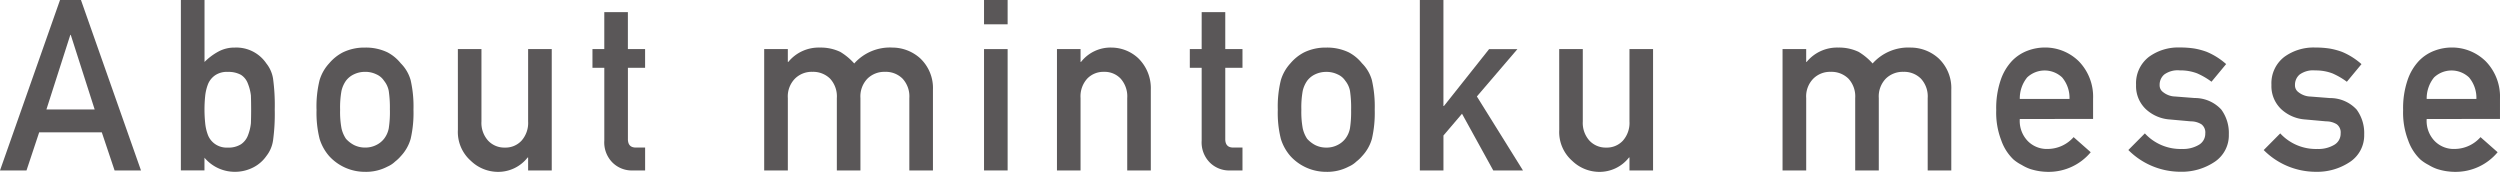 <svg id="mintokumesse_title01_sp" xmlns="http://www.w3.org/2000/svg" xmlns:xlink="http://www.w3.org/1999/xlink" width="265.962" height="18.283" viewBox="0 0 265.962 18.283">
  <defs>
    <clipPath id="clip-path">
      <rect id="Rectangle_84" data-name="Rectangle 84" width="265.962" height="18.283" fill="#5a5758"/>
    </clipPath>
  </defs>
  <path id="Path_198" data-name="Path 198" d="M7.481,3.71h.047l2.542,7.932H4.939ZM6.385,0,0,18.134H2.819l1.349-4.056H10.83l1.361,4.056H15L8.613,0Z" transform="translate(0 0)" fill="#5a5758"/>
  <g id="Group_154" data-name="Group 154" transform="translate(0 0)">
    <g id="Group_153" data-name="Group 153" clip-path="url(#clip-path)">
      <path id="Path_199" data-name="Path 199" d="M27.185,0H29.7V6.592a6.319,6.319,0,0,1,1.5-1.119,3.557,3.557,0,0,1,1.722-.411A3.848,3.848,0,0,1,36.28,6.753a3.437,3.437,0,0,1,.709,1.6,20.822,20.822,0,0,1,.181,3.309,20.732,20.732,0,0,1-.181,3.283,3.475,3.475,0,0,1-.71,1.654,3.794,3.794,0,0,1-1.36,1.194,4.27,4.27,0,0,1-2,.485,4.216,4.216,0,0,1-3.225-1.5v1.347h-2.51Zm4.98,7.648a2.22,2.22,0,0,0-1.338.362,2.12,2.12,0,0,0-.759.949,4.91,4.91,0,0,0-.3,1.273,13.94,13.94,0,0,0-.071,1.436q0,.686.071,1.4a4.953,4.953,0,0,0,.3,1.31,2.116,2.116,0,0,0,.759.949,2.164,2.164,0,0,0,1.338.374,2.486,2.486,0,0,0,1.41-.35,1.979,1.979,0,0,0,.735-.923,4.937,4.937,0,0,0,.325-1.323q.024-.7.024-1.435,0-.774-.024-1.511a4.9,4.9,0,0,0-.325-1.273,1.837,1.837,0,0,0-.735-.924,2.733,2.733,0,0,0-1.41-.311" transform="translate(-7.942 0)" fill="#5a5758"/>
      <path id="Path_200" data-name="Path 200" d="M47.57,13.755a11.653,11.653,0,0,1,.326-3.14,4.568,4.568,0,0,1,1.036-1.806,4.747,4.747,0,0,1,1.446-1.15,5.214,5.214,0,0,1,2.349-.508,5.323,5.323,0,0,1,2.4.51,4.523,4.523,0,0,1,1.4,1.157,4.105,4.105,0,0,1,1.057,1.8,12.555,12.555,0,0,1,.3,3.134,12.2,12.2,0,0,1-.3,3.109,4.463,4.463,0,0,1-1.06,1.854,3.986,3.986,0,0,1-.59.559,2.734,2.734,0,0,1-.807.535,4.893,4.893,0,0,1-2.4.56,5.141,5.141,0,0,1-3.793-1.654,5.012,5.012,0,0,1-1.036-1.854,11.349,11.349,0,0,1-.325-3.109m7.8.025a12.091,12.091,0,0,0-.12-2.022,2.423,2.423,0,0,0-.5-1.073,1.861,1.861,0,0,0-.82-.687,2.657,2.657,0,0,0-1.208-.262A2.694,2.694,0,0,0,51.541,10a2.254,2.254,0,0,0-.845.687,3.059,3.059,0,0,0-.471,1.073,9.908,9.908,0,0,0-.145,2,9.614,9.614,0,0,0,.145,1.971A3.312,3.312,0,0,0,50.7,16.85a3.072,3.072,0,0,0,.845.661,2.581,2.581,0,0,0,1.184.275,2.545,2.545,0,0,0,1.208-.275,2.378,2.378,0,0,0,.82-.661,2.617,2.617,0,0,0,.5-1.123,11.329,11.329,0,0,0,.12-1.947" transform="translate(-13.897 -2.089)" fill="#5a5758"/>
      <path id="Path_201" data-name="Path 201" d="M68.813,7.379h2.509v7.7a2.811,2.811,0,0,0,.711,2.042,2.352,2.352,0,0,0,1.783.735,2.313,2.313,0,0,0,1.771-.735,2.845,2.845,0,0,0,.7-2.042v-7.7H78.8v12.91H76.287v-1.38h-.049A3.969,3.969,0,0,1,73,20.438a4.164,4.164,0,0,1-2.8-1.167,4.084,4.084,0,0,1-1.384-3.3Z" transform="translate(-20.103 -2.156)" fill="#5a5758"/>
      <path id="Path_202" data-name="Path 202" d="M90.3,1.827h2.51v3.93h1.831V7.746H92.813v7.527q-.027.983.891.958h.94v2.437H93.333a2.924,2.924,0,0,1-2.165-.845,3.038,3.038,0,0,1-.866-2.336V7.746H89.042V5.757H90.3Z" transform="translate(-26.013 -0.534)" fill="#5a5758"/>
      <path id="Path_203" data-name="Path 203" d="M114.85,7.312h2.515V8.68h.048a4.182,4.182,0,0,1,3.371-1.53,4.823,4.823,0,0,1,2.164.461,6.446,6.446,0,0,1,1.481,1.231A5.091,5.091,0,0,1,128.5,7.15a4.43,4.43,0,0,1,2.935,1.133,4.34,4.34,0,0,1,1.368,3.358v8.581h-2.512v-7.7a2.773,2.773,0,0,0-.722-2.068,2.515,2.515,0,0,0-1.86-.722,2.559,2.559,0,0,0-1.873.722,2.72,2.72,0,0,0-.747,2.068v7.7h-2.51v-7.7a2.776,2.776,0,0,0-.721-2.068,2.561,2.561,0,0,0-1.873-.722,2.518,2.518,0,0,0-1.86.722,2.694,2.694,0,0,0-.759,2.068v7.7H114.85Z" transform="translate(-33.552 -2.089)" fill="#5a5758"/>
      <path id="Path_204" data-name="Path 204" d="M147.891,0h2.51V2.586h-2.51Zm0,5.223h2.51v12.91h-2.51Z" transform="translate(-43.205 0)" fill="#5a5758"/>
      <path id="Path_205" data-name="Path 205" d="M158.852,7.312h2.51V8.68h.047a3.983,3.983,0,0,1,3.251-1.53A4.209,4.209,0,0,1,167.5,8.283a4.45,4.45,0,0,1,1.336,3.358v8.581h-2.509v-7.7a2.829,2.829,0,0,0-.7-2.068,2.336,2.336,0,0,0-1.772-.722,2.374,2.374,0,0,0-1.783.722,2.8,2.8,0,0,0-.711,2.068v7.7h-2.51Z" transform="translate(-46.407 -2.089)" fill="#5a5758"/>
      <path id="Path_206" data-name="Path 206" d="M180.08,1.827h2.51v3.93h1.831V7.746H182.59v7.527q-.027.983.891.958h.94v2.437H183.11a2.924,2.924,0,0,1-2.165-.845,3.038,3.038,0,0,1-.866-2.336V7.746h-1.261V5.757h1.261Z" transform="translate(-52.24 -0.534)" fill="#5a5758"/>
      <path id="Path_207" data-name="Path 207" d="M192.041,13.755a11.653,11.653,0,0,1,.326-3.14A4.567,4.567,0,0,1,193.4,8.809a4.747,4.747,0,0,1,1.446-1.15,5.214,5.214,0,0,1,2.349-.508,5.323,5.323,0,0,1,2.4.51,4.523,4.523,0,0,1,1.4,1.157,4.1,4.1,0,0,1,1.057,1.8,12.555,12.555,0,0,1,.3,3.134,12.2,12.2,0,0,1-.3,3.109,4.463,4.463,0,0,1-1.06,1.854,3.986,3.986,0,0,1-.59.559,2.735,2.735,0,0,1-.807.535,4.893,4.893,0,0,1-2.4.56,5.141,5.141,0,0,1-3.793-1.654,5.012,5.012,0,0,1-1.036-1.854,11.35,11.35,0,0,1-.325-3.109m7.8.025a12.091,12.091,0,0,0-.12-2.022,2.423,2.423,0,0,0-.5-1.073A1.861,1.861,0,0,0,198.4,10a2.657,2.657,0,0,0-1.208-.262,2.7,2.7,0,0,0-1.184.262,2.254,2.254,0,0,0-.845.687,3.058,3.058,0,0,0-.471,1.073,9.909,9.909,0,0,0-.145,2,9.614,9.614,0,0,0,.145,1.971,3.311,3.311,0,0,0,.471,1.123,3.072,3.072,0,0,0,.845.661,2.581,2.581,0,0,0,1.184.275,2.545,2.545,0,0,0,1.208-.275,2.378,2.378,0,0,0,.82-.661,2.617,2.617,0,0,0,.5-1.123,11.329,11.329,0,0,0,.12-1.947" transform="translate(-56.103 -2.089)" fill="#5a5758"/>
      <path id="Path_208" data-name="Path 208" d="M213.388,0h2.51V11.28h.052l4.808-6.056h3.013l-4.314,5.038,4.905,7.873H221.2L217.875,12.1,215.9,14.416v3.718h-2.51Z" transform="translate(-62.339 0)" fill="#5a5758"/>
      <path id="Path_209" data-name="Path 209" d="M234.332,7.379h2.51v7.7a2.813,2.813,0,0,0,.711,2.042,2.353,2.353,0,0,0,1.783.735,2.316,2.316,0,0,0,1.772-.735,2.845,2.845,0,0,0,.7-2.042v-7.7h2.509v12.91h-2.509v-1.38h-.049a3.969,3.969,0,0,1-3.238,1.53,4.165,4.165,0,0,1-2.8-1.167,4.084,4.084,0,0,1-1.384-3.3Z" transform="translate(-68.457 -2.156)" fill="#5a5758"/>
      <path id="Path_210" data-name="Path 210" d="M267.9,7.312h2.515V8.68h.048a4.181,4.181,0,0,1,3.371-1.53A4.823,4.823,0,0,1,276,7.611a6.445,6.445,0,0,1,1.481,1.231,5.091,5.091,0,0,1,4.067-1.692,4.431,4.431,0,0,1,2.936,1.133,4.339,4.339,0,0,1,1.368,3.358v8.581h-2.511v-7.7a2.773,2.773,0,0,0-.722-2.068,2.515,2.515,0,0,0-1.86-.722,2.559,2.559,0,0,0-1.873.722,2.72,2.72,0,0,0-.747,2.068v7.7h-2.51v-7.7a2.776,2.776,0,0,0-.721-2.068,2.561,2.561,0,0,0-1.873-.722,2.518,2.518,0,0,0-1.86.722,2.694,2.694,0,0,0-.759,2.068v7.7H267.9Z" transform="translate(-78.264 -2.089)" fill="#5a5758"/>
      <path id="Path_211" data-name="Path 211" d="M302.519,14.749a3.076,3.076,0,0,0,.869,2.365,2.842,2.842,0,0,0,2.121.821,3.7,3.7,0,0,0,2.736-1.257l1.82,1.605a5.812,5.812,0,0,1-4.5,2.088,6.329,6.329,0,0,1-1.928-.3,4.589,4.589,0,0,1-.915-.435,4.432,4.432,0,0,1-.88-.585,5.143,5.143,0,0,1-1.288-2.015,8.164,8.164,0,0,1-.542-3.234,9.25,9.25,0,0,1,.47-3.184,5.566,5.566,0,0,1,1.2-2.039,4.471,4.471,0,0,1,1.674-1.1,5.222,5.222,0,0,1,1.806-.336,5.116,5.116,0,0,1,3.625,1.455,5.39,5.39,0,0,1,1.529,4.006v2.137Zm5.288-2.137a3.37,3.37,0,0,0-.784-2.287,2.713,2.713,0,0,0-3.719,0,3.537,3.537,0,0,0-.785,2.287Z" transform="translate(-87.644 -2.089)" fill="#5a5758"/>
      <path id="Path_212" data-name="Path 212" d="M321.629,16.28a5.154,5.154,0,0,0,3.963,1.656,3.271,3.271,0,0,0,1.775-.435,1.367,1.367,0,0,0,.689-1.219,1.081,1.081,0,0,0-.41-.97A2.11,2.11,0,0,0,326.523,15l-2.221-.2a4.159,4.159,0,0,1-2.57-1.1,3.366,3.366,0,0,1-1.038-2.574,3.536,3.536,0,0,1,1.363-2.985,5.28,5.28,0,0,1,3.3-1,9.684,9.684,0,0,1,1.554.112,7.567,7.567,0,0,1,1.29.348,7.359,7.359,0,0,1,2.074,1.305l-1.557,1.877a7.739,7.739,0,0,0-1.534-.892,4.99,4.99,0,0,0-1.835-.314,2.435,2.435,0,0,0-1.654.436,1.425,1.425,0,0,0-.495,1.121.884.884,0,0,0,.374.76,2.133,2.133,0,0,0,1.28.461l2.075.162a3.83,3.83,0,0,1,2.825,1.22,4.207,4.207,0,0,1,.808,2.652,3.389,3.389,0,0,1-1.482,2.9,6.283,6.283,0,0,1-3.7,1.071,7.822,7.822,0,0,1-5.508-2.312Z" transform="translate(-93.448 -2.089)" fill="#5a5758"/>
      <path id="Path_213" data-name="Path 213" d="M341.973,16.28a5.155,5.155,0,0,0,3.963,1.656,3.271,3.271,0,0,0,1.775-.435,1.367,1.367,0,0,0,.689-1.219,1.081,1.081,0,0,0-.41-.97A2.11,2.11,0,0,0,346.867,15l-2.221-.2a4.159,4.159,0,0,1-2.57-1.1,3.366,3.366,0,0,1-1.038-2.574A3.536,3.536,0,0,1,342.4,8.146a5.279,5.279,0,0,1,3.3-1,9.685,9.685,0,0,1,1.554.112,7.567,7.567,0,0,1,1.29.348,7.359,7.359,0,0,1,2.074,1.305l-1.557,1.877a7.739,7.739,0,0,0-1.534-.892,4.991,4.991,0,0,0-1.835-.314,2.435,2.435,0,0,0-1.654.436,1.425,1.425,0,0,0-.495,1.121.884.884,0,0,0,.374.76,2.133,2.133,0,0,0,1.28.461l2.075.162a3.83,3.83,0,0,1,2.825,1.22,4.207,4.207,0,0,1,.808,2.652,3.389,3.389,0,0,1-1.482,2.9,6.283,6.283,0,0,1-3.7,1.071,7.822,7.822,0,0,1-5.508-2.312Z" transform="translate(-99.391 -2.089)" fill="#5a5758"/>
      <path id="Path_214" data-name="Path 214" d="M363.673,14.749a3.076,3.076,0,0,0,.869,2.365,2.842,2.842,0,0,0,2.121.821,3.7,3.7,0,0,0,2.736-1.257l1.82,1.605a5.812,5.812,0,0,1-4.5,2.088,6.33,6.33,0,0,1-1.928-.3,4.589,4.589,0,0,1-.915-.435,4.433,4.433,0,0,1-.88-.585,5.144,5.144,0,0,1-1.288-2.015,8.165,8.165,0,0,1-.542-3.234,9.25,9.25,0,0,1,.47-3.184,5.565,5.565,0,0,1,1.2-2.039,4.471,4.471,0,0,1,1.674-1.1,5.222,5.222,0,0,1,1.806-.336,5.116,5.116,0,0,1,3.625,1.455,5.39,5.39,0,0,1,1.529,4.006v2.137Zm5.288-2.137a3.37,3.37,0,0,0-.784-2.287,2.713,2.713,0,0,0-3.719,0,3.537,3.537,0,0,0-.785,2.287Z" transform="translate(-105.51 -2.089)" fill="#5a5758"/>
    </g>
  </g>
</svg>
